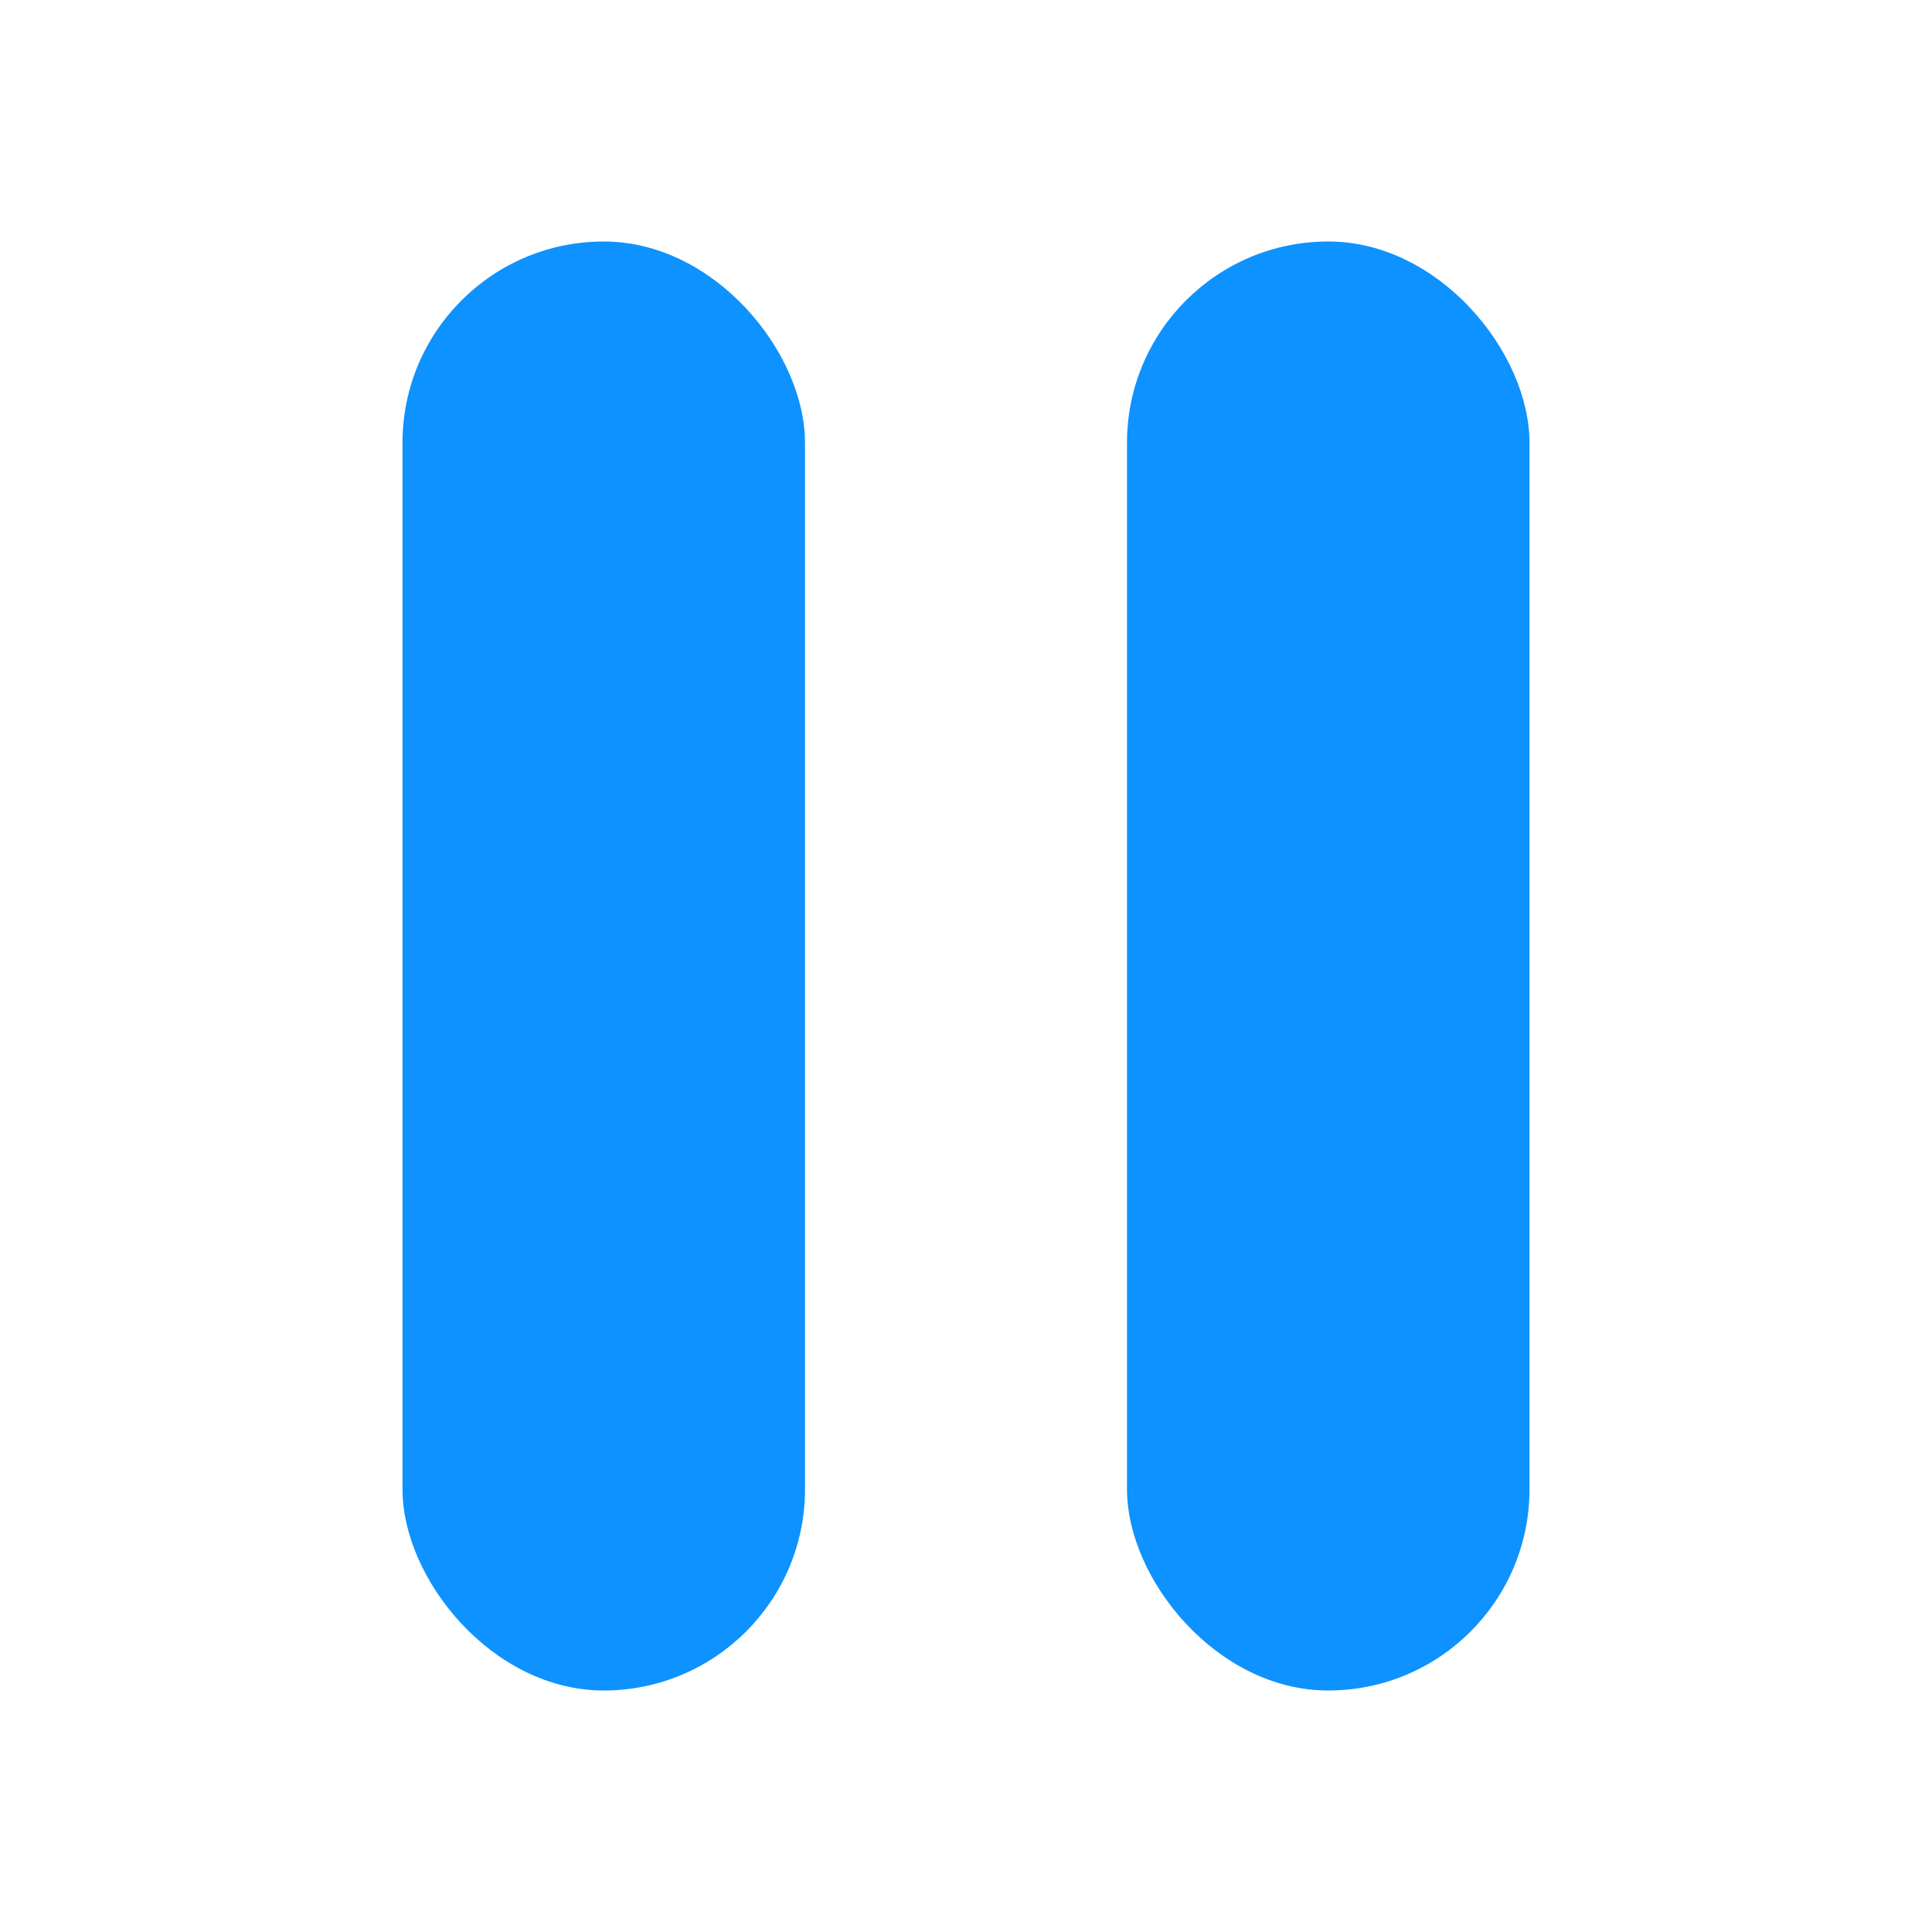 <svg xmlns="http://www.w3.org/2000/svg" width="24" height="24" viewBox="0 0 24 24">
    <g fill="none" fill-rule="evenodd">
        <path fill="" d="M0 0h24v24H0z"/>
        <rect width="5" height="18" x="5" y="3" fill="#0d92ff" rx="2.5"/>
        <rect width="5" height="18" x="14" y="3" fill="#0d92ff" rx="2.5"/>
    </g>
</svg>
